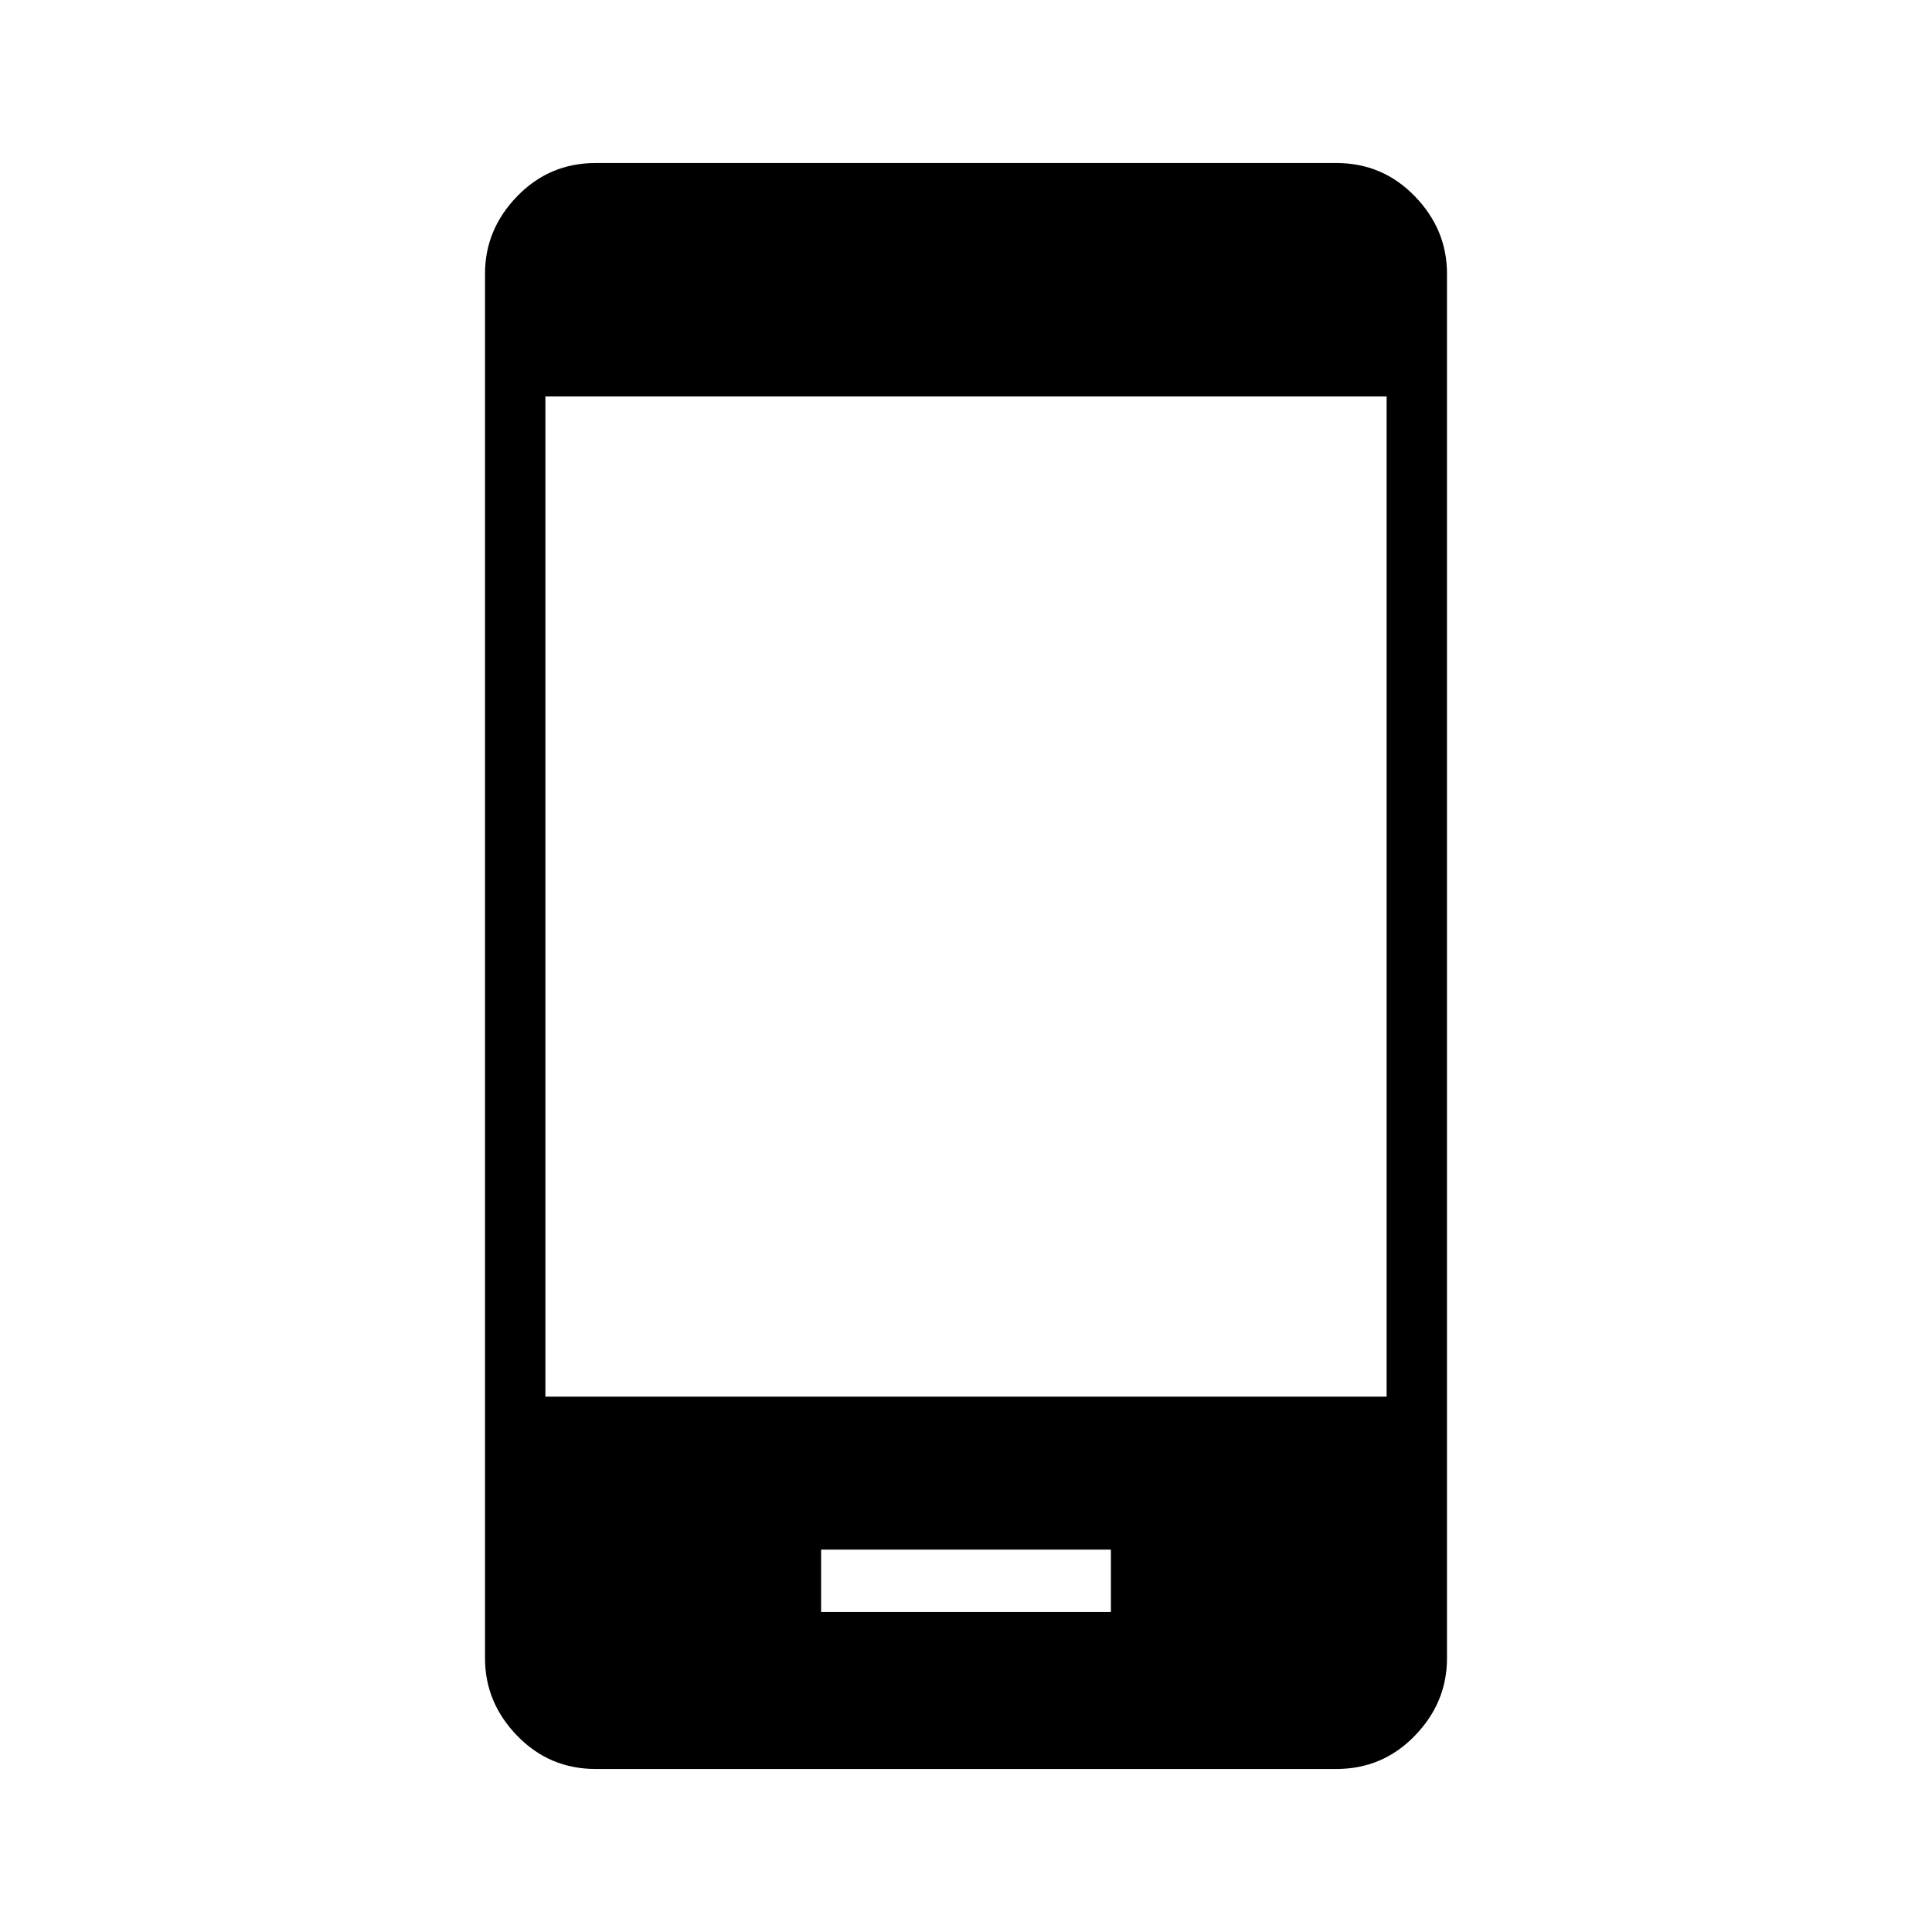 <svg xmlns="http://www.w3.org/2000/svg" height="48" width="48"><path d="M20.4 40.05h7.2V38.5h-7.2Zm-6.85-5.35h20.9V9.85h-20.9Zm1.25 9.25q-1.15 0-1.95-.825t-.8-1.925V6.8q0-1.1.8-1.925t1.95-.825h18.4q1.15 0 1.95.825t.8 1.925v34.4q0 1.1-.8 1.925t-1.95.825Z"/></svg>